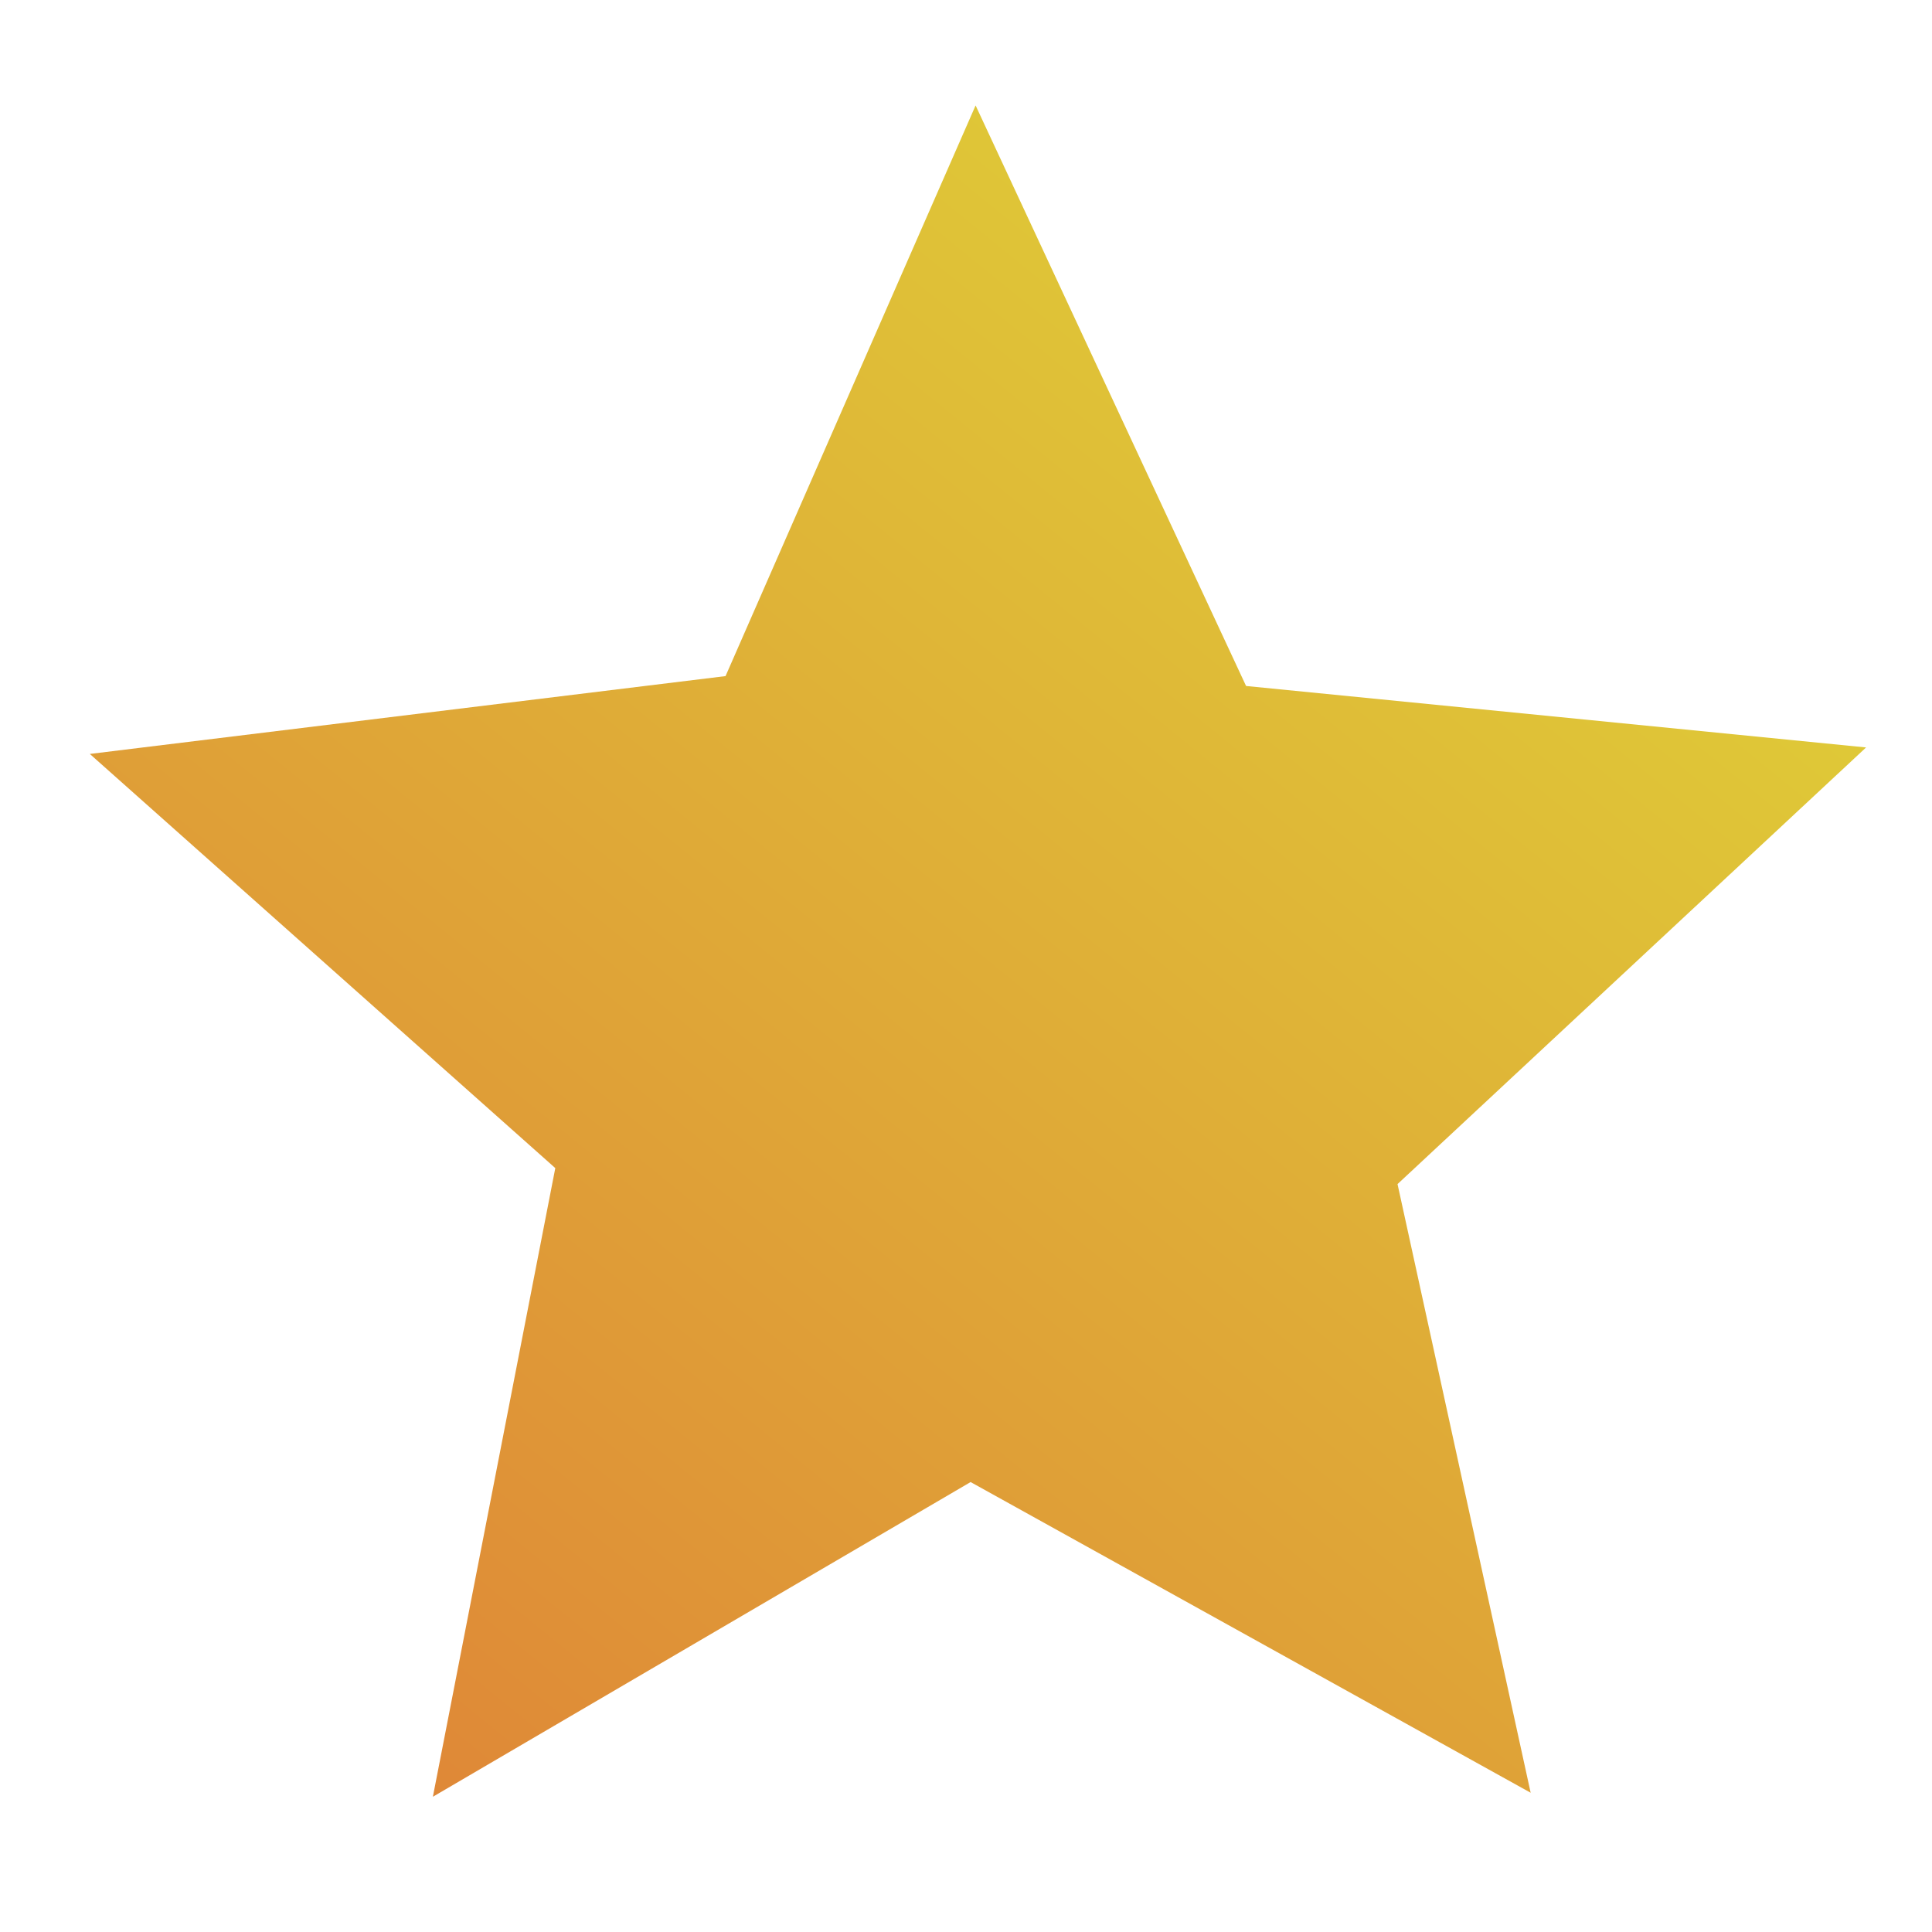 <?xml version="1.0" encoding="UTF-8" standalone="no"?>
<!-- Created with Inkscape (http://www.inkscape.org/) -->

<svg
   xmlns:dc="http://purl.org/dc/elements/1.1/"
   xmlns:cc="http://creativecommons.org/ns#"
   xmlns:rdf="http://www.w3.org/1999/02/22-rdf-syntax-ns#"
   xmlns:svg="http://www.w3.org/2000/svg"
   xmlns="http://www.w3.org/2000/svg"
   xmlns:xlink="http://www.w3.org/1999/xlink"
   xmlns:sodipodi="http://sodipodi.sourceforge.net/DTD/sodipodi-0.dtd"
   xmlns:inkscape="http://www.inkscape.org/namespaces/inkscape"
   width="32"
   height="32"
   id="svg2"
   version="1.1"
   inkscape:version="0.48.3.1 r9886"
   sodipodi:docname="favorite.svg"
   inkscape:export-filename="/home/tc1/git/btb/scanblog/static/img/favorite-active.png"
   inkscape:export-xdpi="56.25"
   inkscape:export-ydpi="56.25">
  <defs
     id="defs4">
    <linearGradient
       id="linearGradient3794">
      <stop
         style="stop-color:#df8437;stop-opacity:1;"
         offset="0"
         id="stop3796" />
      <stop
         style="stop-color:#dfd937;stop-opacity:1;"
         offset="1"
         id="stop3798" />
    </linearGradient>
    <filter
       id="filter3814"
       style="color-interpolation-filters:sRGB;"
       inkscape:label="Drop Shadow">
      <feFlood
         id="feFlood3816"
         flood-opacity="1"
         flood-color="rgb(0,0,0)"
         result="flood" />
      <feComposite
         in2="SourceGraphic"
         id="feComposite3818"
         in="flood"
         operator="in"
         result="composite1" />
      <feGaussianBlur
         id="feGaussianBlur3820"
         in="composite"
         stdDeviation="3"
         result="blur" />
      <feOffset
         id="feOffset3822"
         dx="0"
         dy="0"
         result="offset" />
      <feComposite
         in2="offset"
         id="feComposite3824"
         in="SourceGraphic"
         operator="over"
         result="fbSourceGraphic" />
      <feColorMatrix
         result="fbSourceGraphicAlpha"
         in="fbSourceGraphic"
         values="0 0 0 -1 0 0 0 0 -1 0 0 0 0 -1 0 0 0 0 1 0"
         id="feColorMatrix3924" />
      <feFlood
         id="feFlood3926"
         flood-opacity="1"
         flood-color="rgb(255,255,255)"
         result="flood"
         in="fbSourceGraphic" />
      <feComposite
         id="feComposite3928"
         in2="fbSourceGraphic"
         in="flood"
         operator="in"
         result="composite1" />
      <feGaussianBlur
         id="feGaussianBlur3930"
         in="composite"
         stdDeviation="20"
         result="blur" />
      <feOffset
         id="feOffset3932"
         dx="5"
         dy="0"
         result="offset" />
      <feComposite
         id="feComposite3934"
         in2="offset"
         in="fbSourceGraphic"
         operator="over"
         result="composite2" />
    </filter>
    <linearGradient
       inkscape:collect="always"
       xlink:href="#linearGradient3794"
       id="linearGradient4003"
       x1="25.779"
       y1="629.489"
       x2="329.861"
       y2="255.46"
       gradientUnits="userSpaceOnUse" />
    <filter
       id="filter4005"
       style="color-interpolation-filters:sRGB;"
       inkscape:label="Drop Shadow">
      <feFlood
         id="feFlood4007"
         flood-opacity="1"
         flood-color="rgb(255,255,255)"
         result="flood" />
      <feComposite
         id="feComposite4009"
         in2="SourceGraphic"
         in="flood"
         operator="in"
         result="composite1" />
      <feGaussianBlur
         id="feGaussianBlur4011"
         in="composite"
         stdDeviation="20"
         result="blur" />
      <feOffset
         id="feOffset4013"
         dx="5"
         dy="0"
         result="offset" />
      <feComposite
         id="feComposite4015"
         in2="offset"
         in="SourceGraphic"
         operator="over"
         result="composite2" />
    </filter>
  </defs>
  <sodipodi:namedview
     id="base"
     pagecolor="#ffffff"
     bordercolor="#666666"
     borderopacity="1.0"
     inkscape:pageopacity="0.0"
     inkscape:pageshadow="2"
     inkscape:zoom="18.174953"
     inkscape:cx="22.742664"
     inkscape:cy="14.325805"
     inkscape:document-units="px"
     inkscape:current-layer="layer1"
     showgrid="false"
     inkscape:window-width="1357"
     inkscape:window-height="1389"
     inkscape:window-x="1200"
     inkscape:window-y="24"
     inkscape:window-maximized="0" />
  <g
     inkscape:label="Layer 1"
     inkscape:groupmode="layer"
     id="layer1"
     transform="translate(0,-1020.362)">
    <path
       sodipodi:type="star"
       style="fill:url(#linearGradient4003);fill-opacity:1;fill-rule:nonzero;stroke:none;filter:url(#filter4005)"
       id="path2985-2"
       sodipodi:sides="5"
       sodipodi:cx="151.42857"
       sodipodi:cy="446.64789"
       sodipodi:r1="198.29889"
       sodipodi:r2="94.042676"
       sodipodi:arg1="0.93882208"
       sodipodi:arg2="1.5897831"
       inkscape:flatsided="false"
       inkscape:rounded="0"
       inkscape:randomized="0"
       d="M 268.571,606.648 149.643,540.674 35.459,607.5 61.453,474.005 -37.388,386.06 l 134.994,-16.53 53.098,-121.18 57.436,123.279 131.657,13.052 -99.496,92.72 z"
       inkscape:transform-center-x="0.01736643"
       inkscape:transform-center-y="-1.451429"
       transform="matrix(0.078,0,0,0.078,4.014,1002.737)" />
  </g>
</svg>
